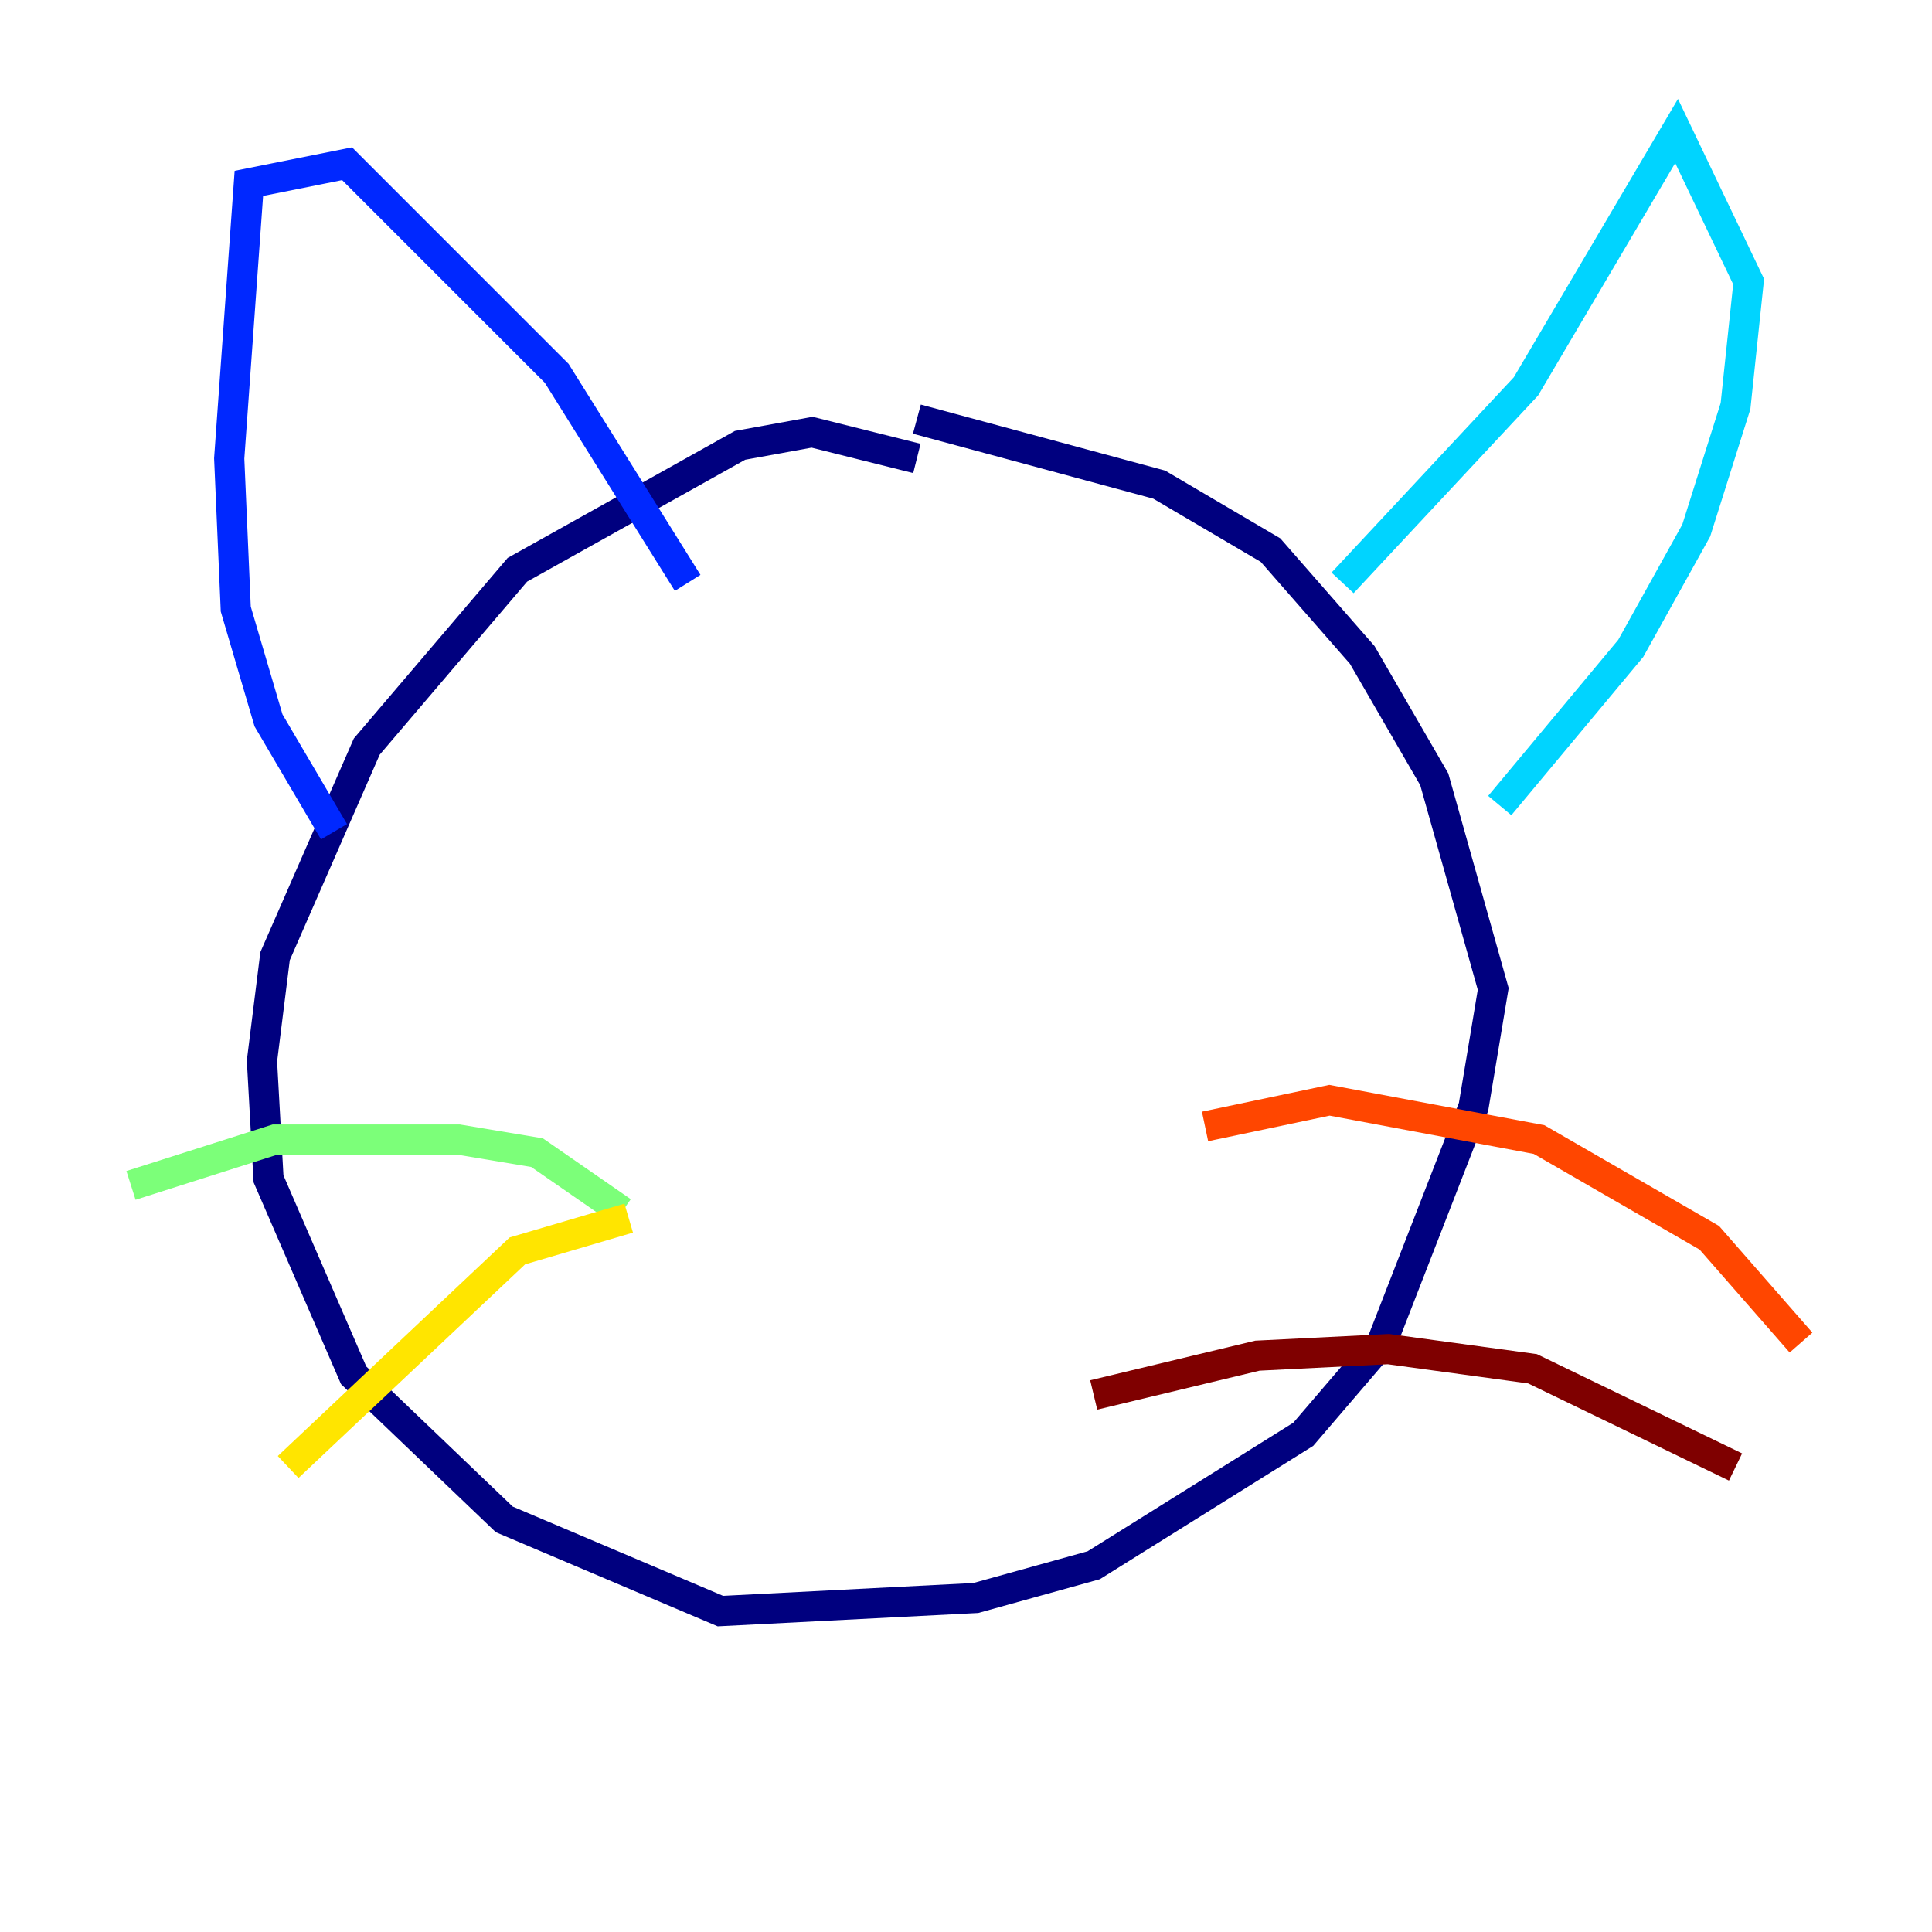 <?xml version="1.0" encoding="utf-8" ?>
<svg baseProfile="tiny" height="128" version="1.2" viewBox="0,0,128,128" width="128" xmlns="http://www.w3.org/2000/svg" xmlns:ev="http://www.w3.org/2001/xml-events" xmlns:xlink="http://www.w3.org/1999/xlink"><defs /><polyline fill="none" points="60.746,30.373 53.803,28.637 49.031,29.505 34.278,37.749 24.298,49.464 18.224,63.349 17.356,70.291 17.79,78.102 23.43,91.119 33.41,100.664 47.729,106.739 64.651,105.871 72.461,103.702 86.346,95.024 91.552,88.949 97.627,73.329 98.929,65.519 95.024,51.634 90.251,43.39 84.176,36.447 76.8,32.108 60.746,27.77" stroke="#00007f" stroke-width="2" /><polyline fill="none" points="22.129,55.105 17.79,47.729 15.62,40.352 15.186,30.373 16.488,12.149 22.997,10.848 36.881,24.732 45.559,38.617" stroke="#0028ff" stroke-width="2" /><polyline fill="none" points="88.949,38.617 101.098,25.6 111.078,8.678 115.851,18.658 114.983,26.902 112.38,35.146 108.041,42.956 99.363,53.37" stroke="#00d4ff" stroke-width="2" /><polyline fill="none" points="41.22,80.271 35.58,76.366 30.373,75.498 18.224,75.498 8.678,78.536" stroke="#7cff79" stroke-width="2" /><polyline fill="none" points="41.654,80.705 34.278,82.875 19.091,97.193" stroke="#ffe500" stroke-width="2" /><polyline fill="none" points="79.837,74.63 88.081,72.895 101.966,75.498 113.248,82.007 119.322,88.949" stroke="#ff4600" stroke-width="2" /><polyline fill="none" points="72.461,92.42 83.308,89.817 91.986,89.383 101.532,90.685 114.983,97.193" stroke="#7f0000" stroke-width="2" /></svg>